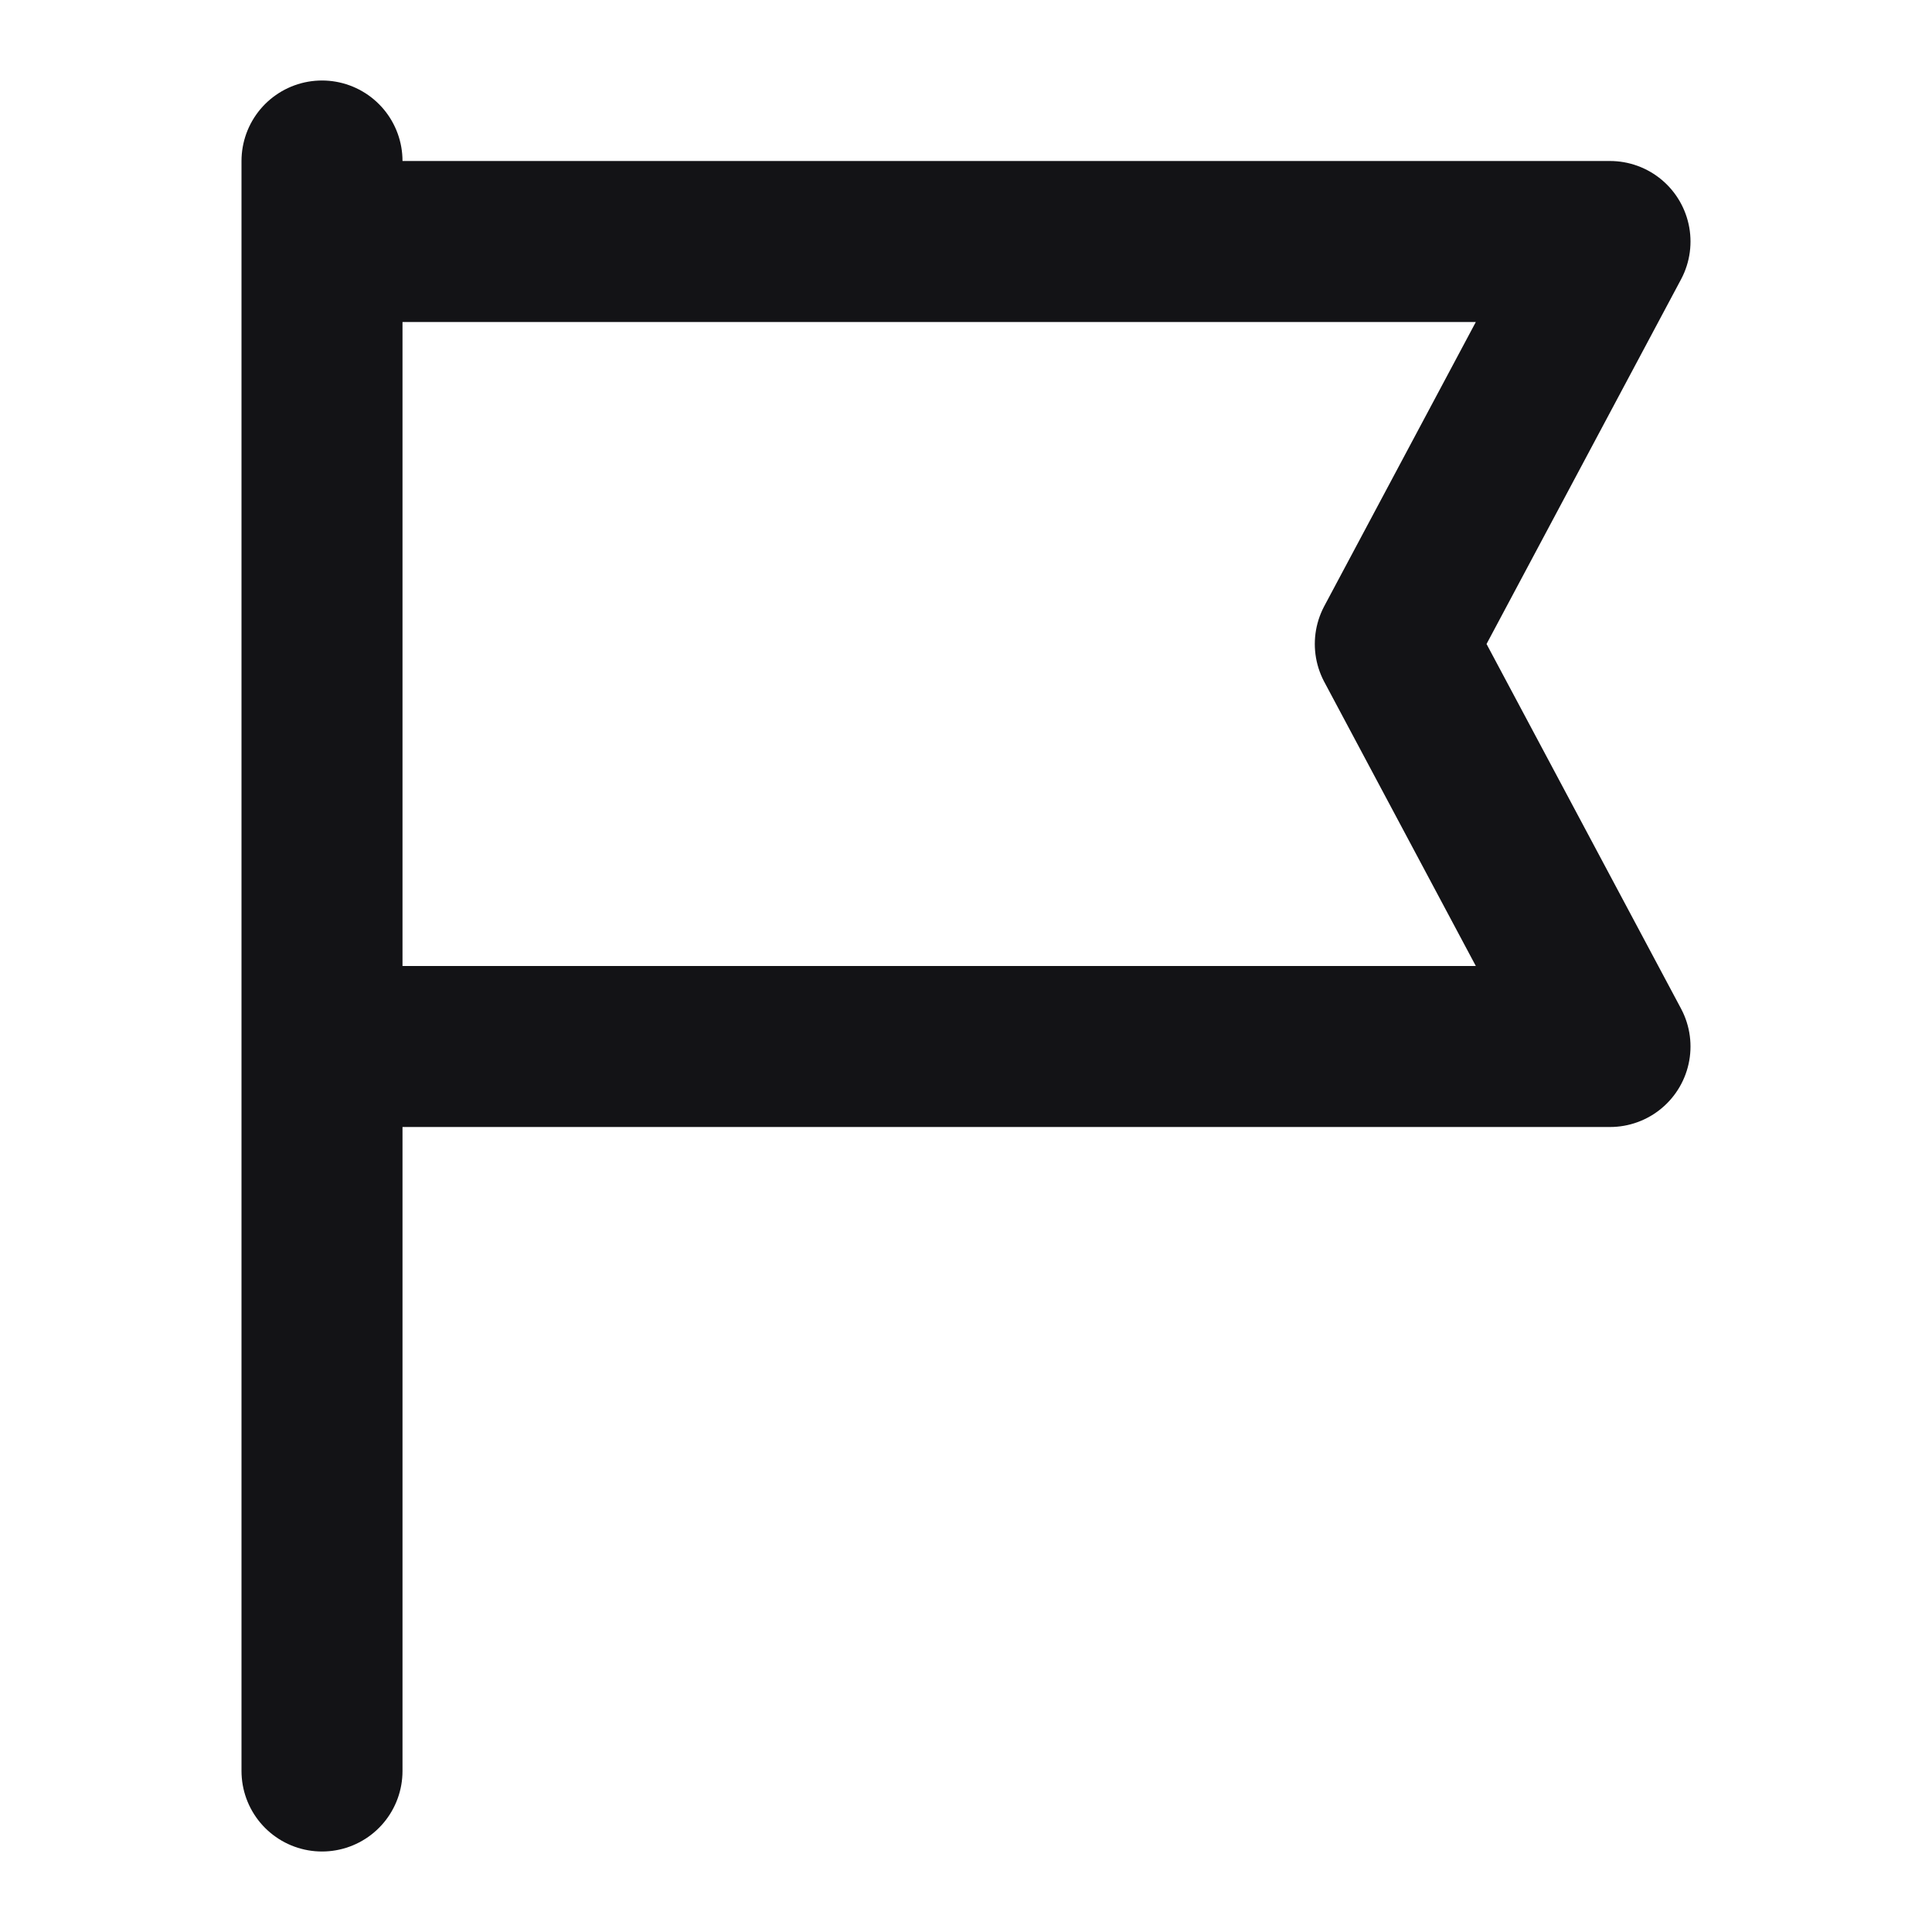 <svg width="24" height="24" viewBox="0 0 24 24" fill="none" xmlns="http://www.w3.org/2000/svg">
<path d="M4 2L4 22M4 3H20L17.333 8L20 13H4V3Z" stroke="#131316" stroke-width="2" stroke-linecap="round" stroke-linejoin="round"/>
</svg>
